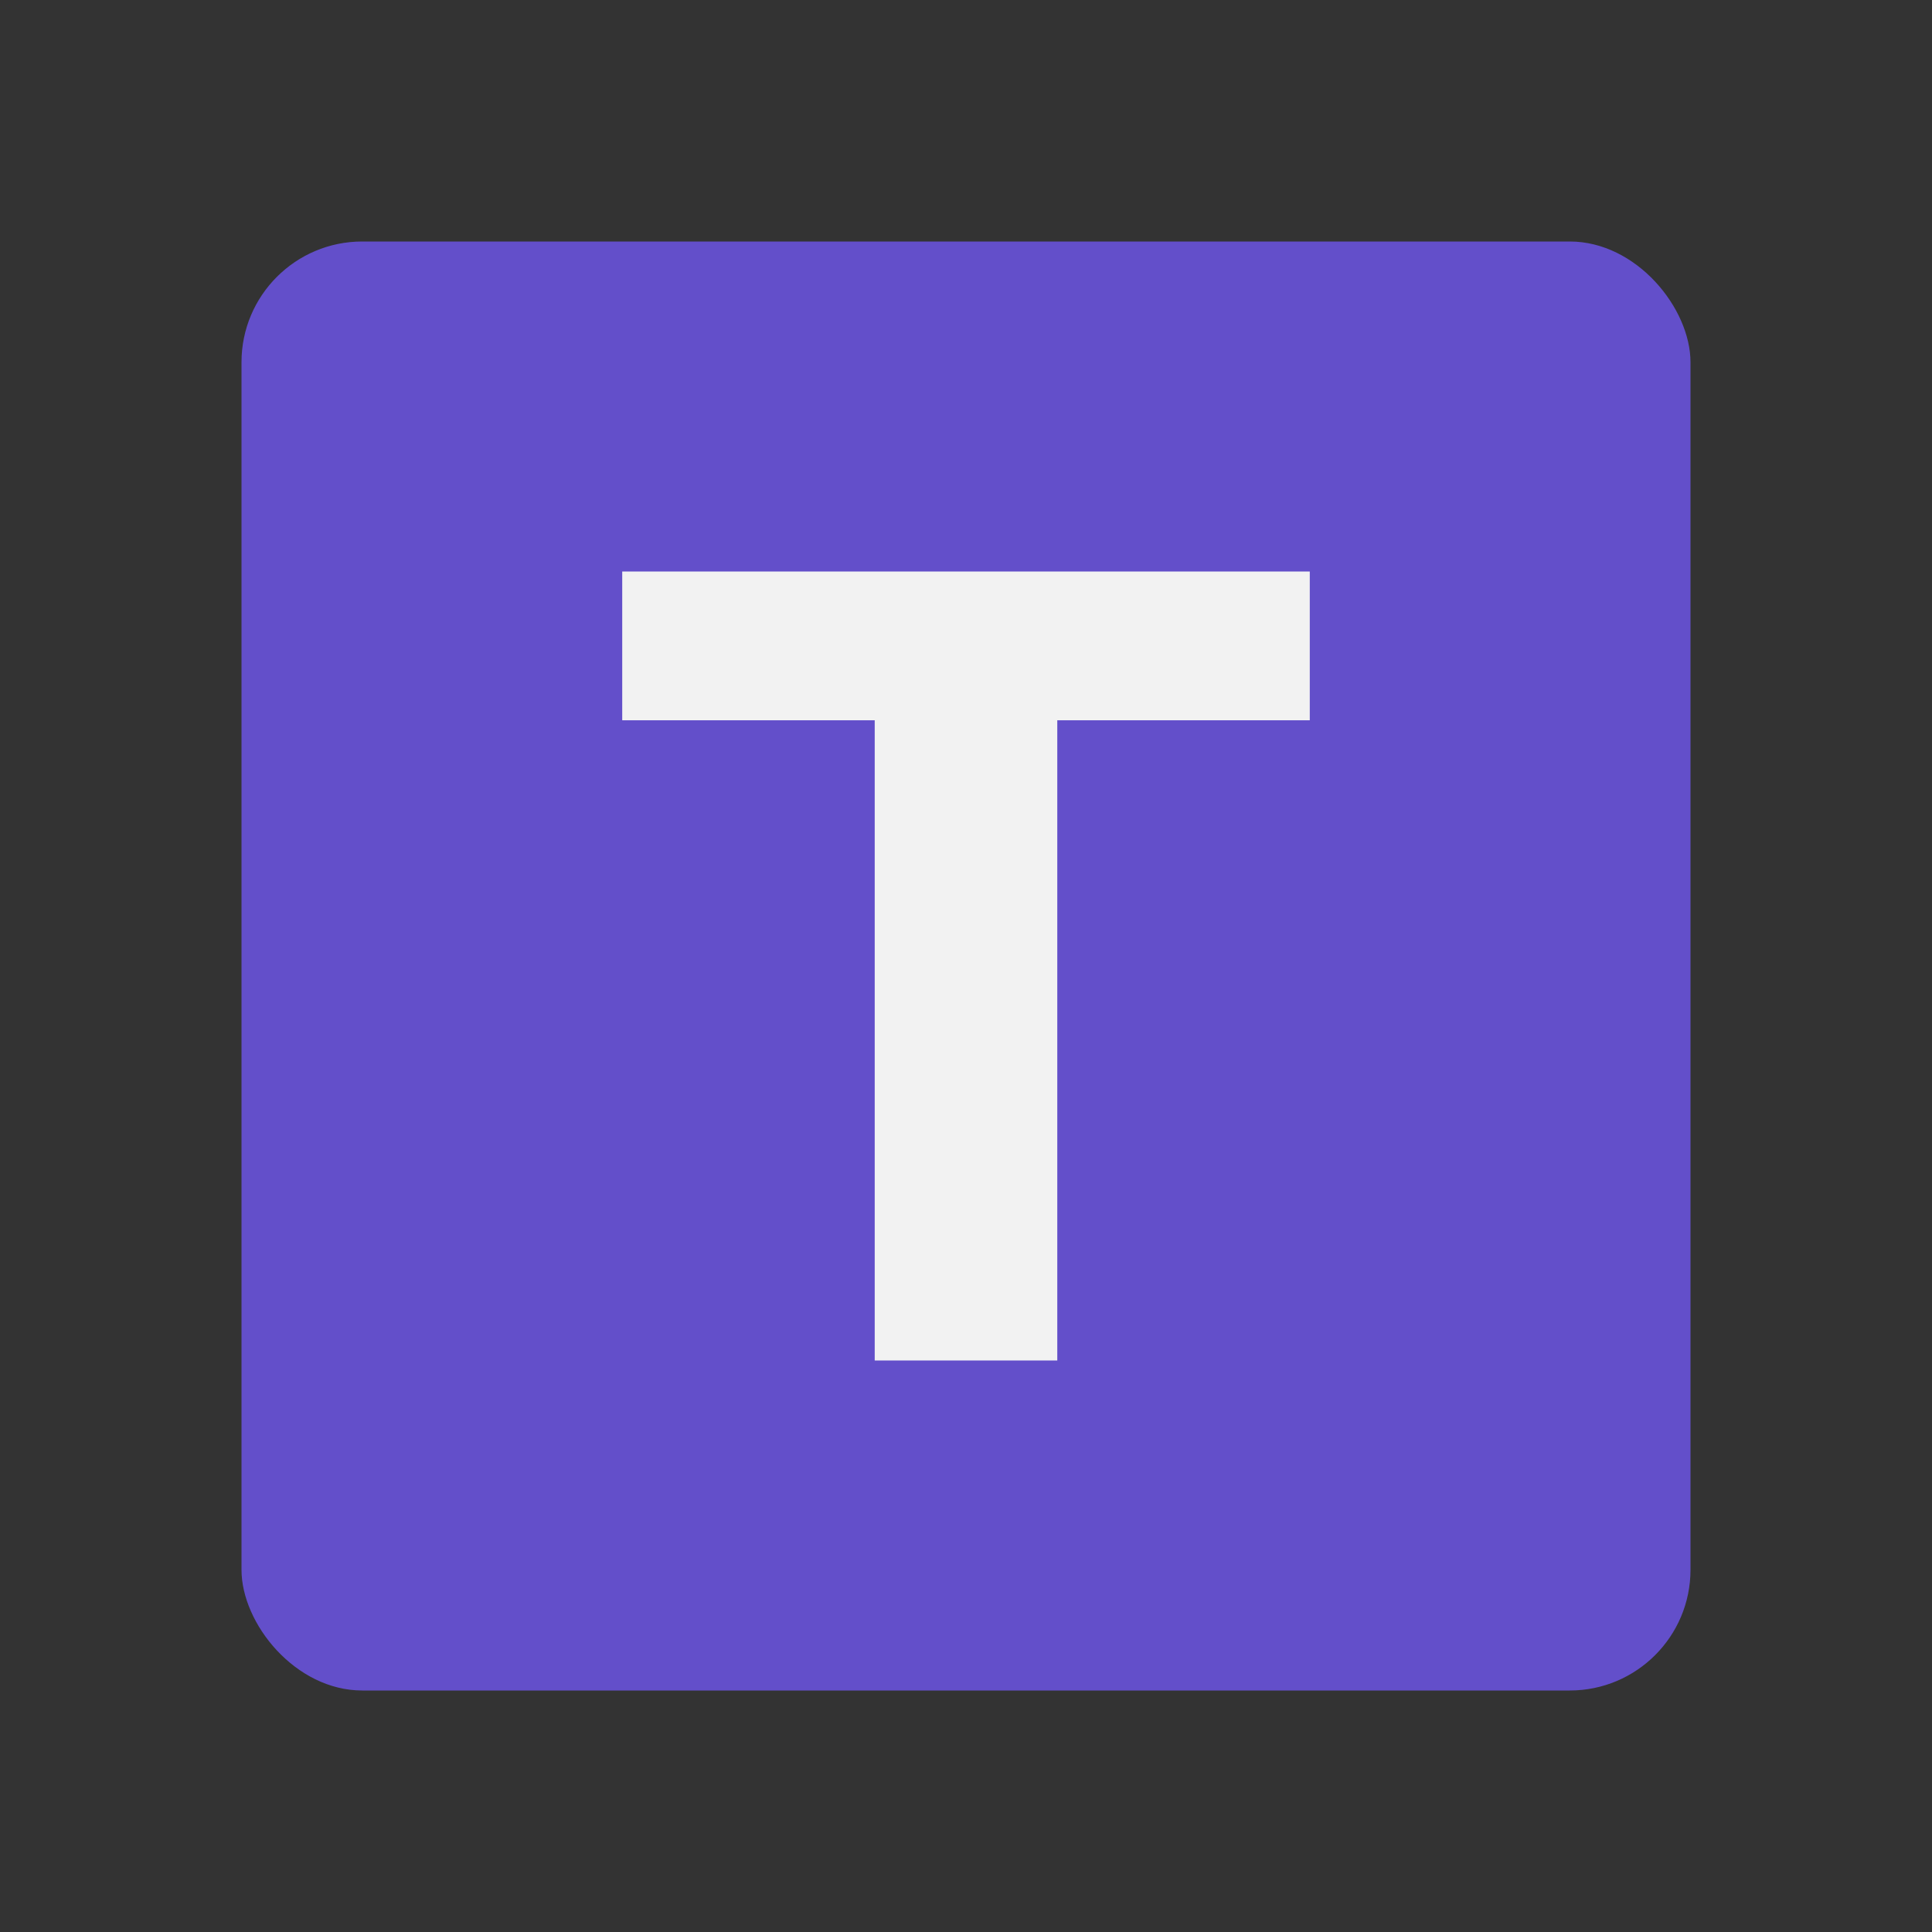 <?xml version="1.0" encoding="UTF-8" standalone="no"?>
<!-- Created with Inkscape (http://www.inkscape.org/) -->

<svg
   width="16px"
   height="16px"
   viewBox="0 0 16 16"
   version="1.1"
   id="SVGRoot"
   inkscape:version="1.1.1 (3bf5ae0d25, 2021-09-20)"
   sodipodi:docname="TestCaseType_dark.svg"
   xmlns:inkscape="http://www.inkscape.org/namespaces/inkscape"
   xmlns:sodipodi="http://sodipodi.sourceforge.net/DTD/sodipodi-0.dtd"
   xmlns="http://www.w3.org/2000/svg"
   xmlns:svg="http://www.w3.org/2000/svg"
   xmlns:rdf="http://www.w3.org/1999/02/22-rdf-syntax-ns#"
   xmlns:cc="http://creativecommons.org/ns#"
   xmlns:dc="http://purl.org/dc/elements/1.1/">
  <rect x="0" y="0" width="16" height="16" fill="#333333" stroke="none"/>
  <defs
     id="defs2126" />
  <sodipodi:namedview
     id="base"
     pagecolor="#ffffff"
     bordercolor="#666666"
     borderopacity="1.0"
     inkscape:pageopacity="0.0"
     inkscape:pageshadow="2"
     inkscape:zoom="90.509672"
     inkscape:cx="5.2314851"
     inkscape:cy="5.4137861"
     inkscape:document-units="px"
     inkscape:current-layer="layer1"
     showgrid="false"
     inkscape:window-width="2508"
     inkscape:window-height="1403"
     inkscape:window-x="1972"
     inkscape:window-y="0"
     inkscape:window-maximized="1"
     inkscape:grid-bbox="true"
     inkscape:pagecheckerboard="0" />
  <g
     inkscape:label="Layer 1"
     inkscape:groupmode="layer"
     id="layer1">
    <rect
       style="opacity:1;fill:#634fca;fill-opacity:1;fill-rule:nonzero;stroke:none;stroke-opacity:1"
       id="rect1368"
       width="12"
       height="12"
       x="2"
       y="2"
       ry="1" />
    <g
       aria-label="T"
       id="text87673"
       style="font-size:9.333px;line-height:1.25;fill:#f2f2f2">
      <path
         d="M 7.244,5.965 H 5.153 V 4.733 H 10.847 V 5.965 H 8.756 V 11.267 H 7.244 Z"
         style="font-weight:bold;font-family:Montserrat;-inkscape-font-specification:'Montserrat Bold'"
         id="path825" />
    </g>
  </g>
</svg>
